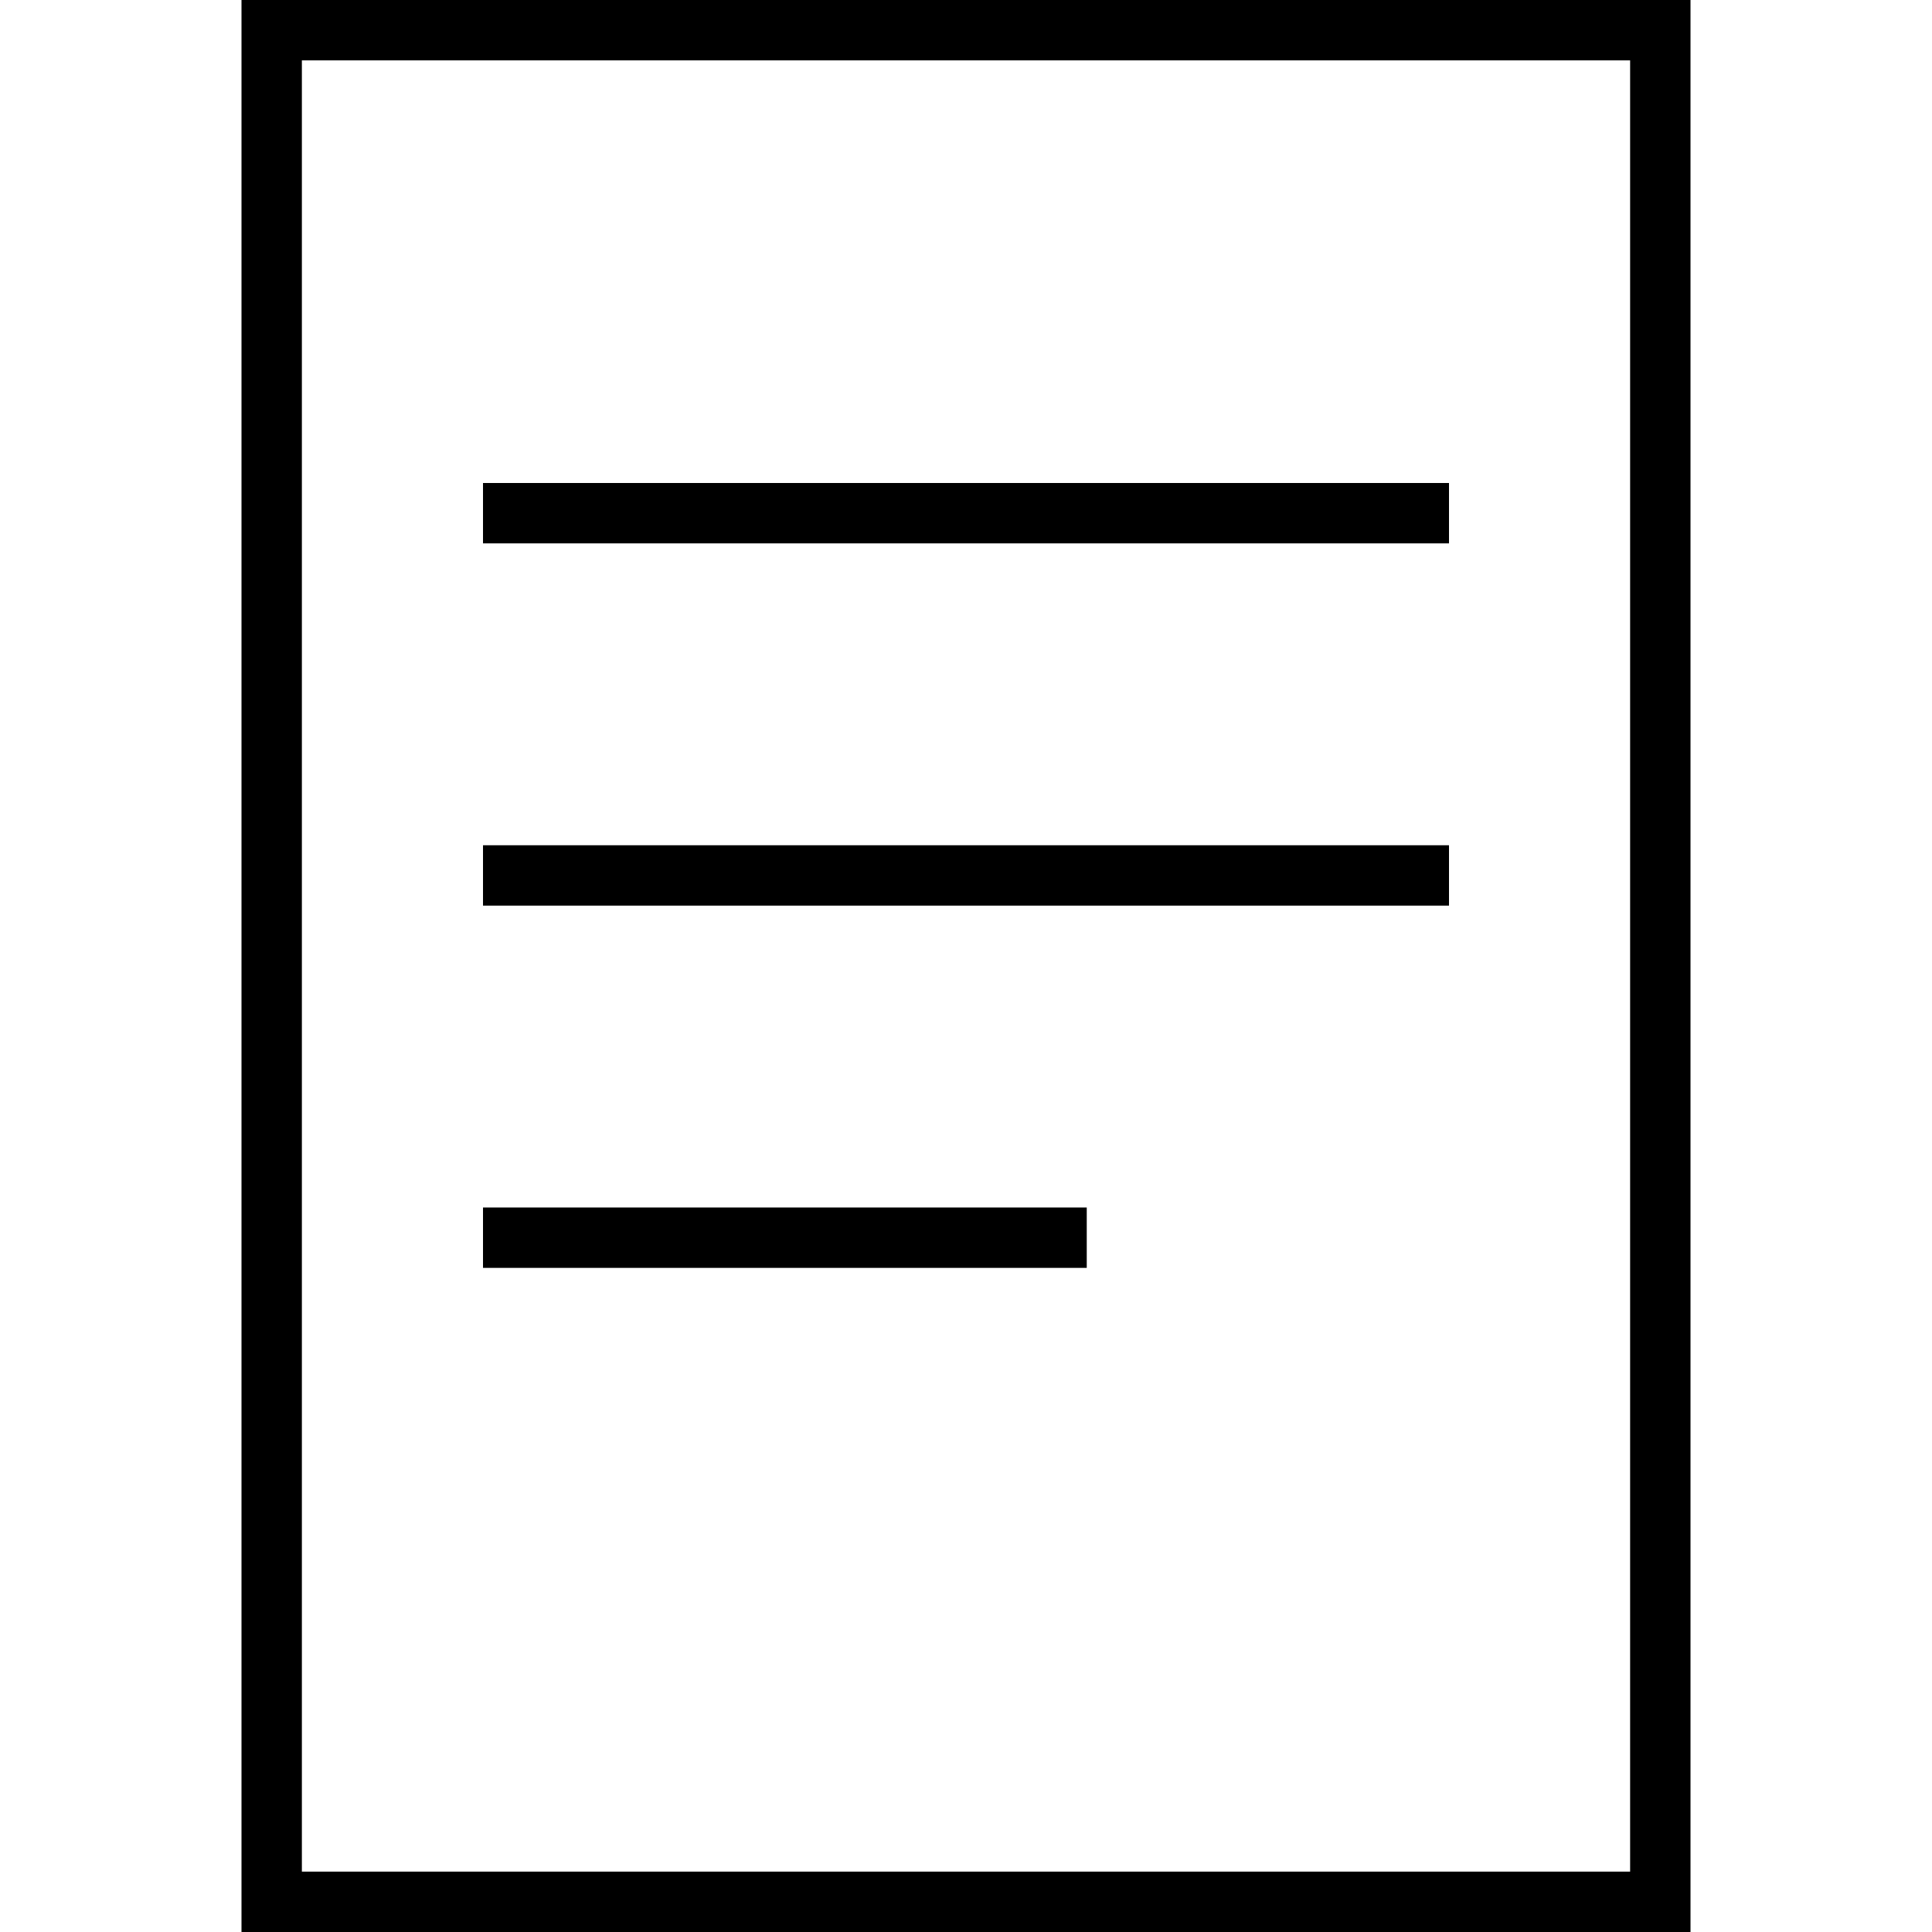<svg xmlns="http://www.w3.org/2000/svg" width="24" height="24" viewBox="0 0 384 512"><path d="M16 16l0 480 352 0 0-480L16 16zM0 0L16 0 368 0l16 0 0 16 0 480 0 16-16 0L16 512 0 512l0-16L0 16 0 0zM72 128l240 0 8 0 0 16-8 0L72 144l-8 0 0-16 8 0zm0 96l240 0 8 0 0 16-8 0L72 240l-8 0 0-16 8 0zm0 96l144 0 8 0 0 16-8 0L72 336l-8 0 0-16 8 0z"/></svg>